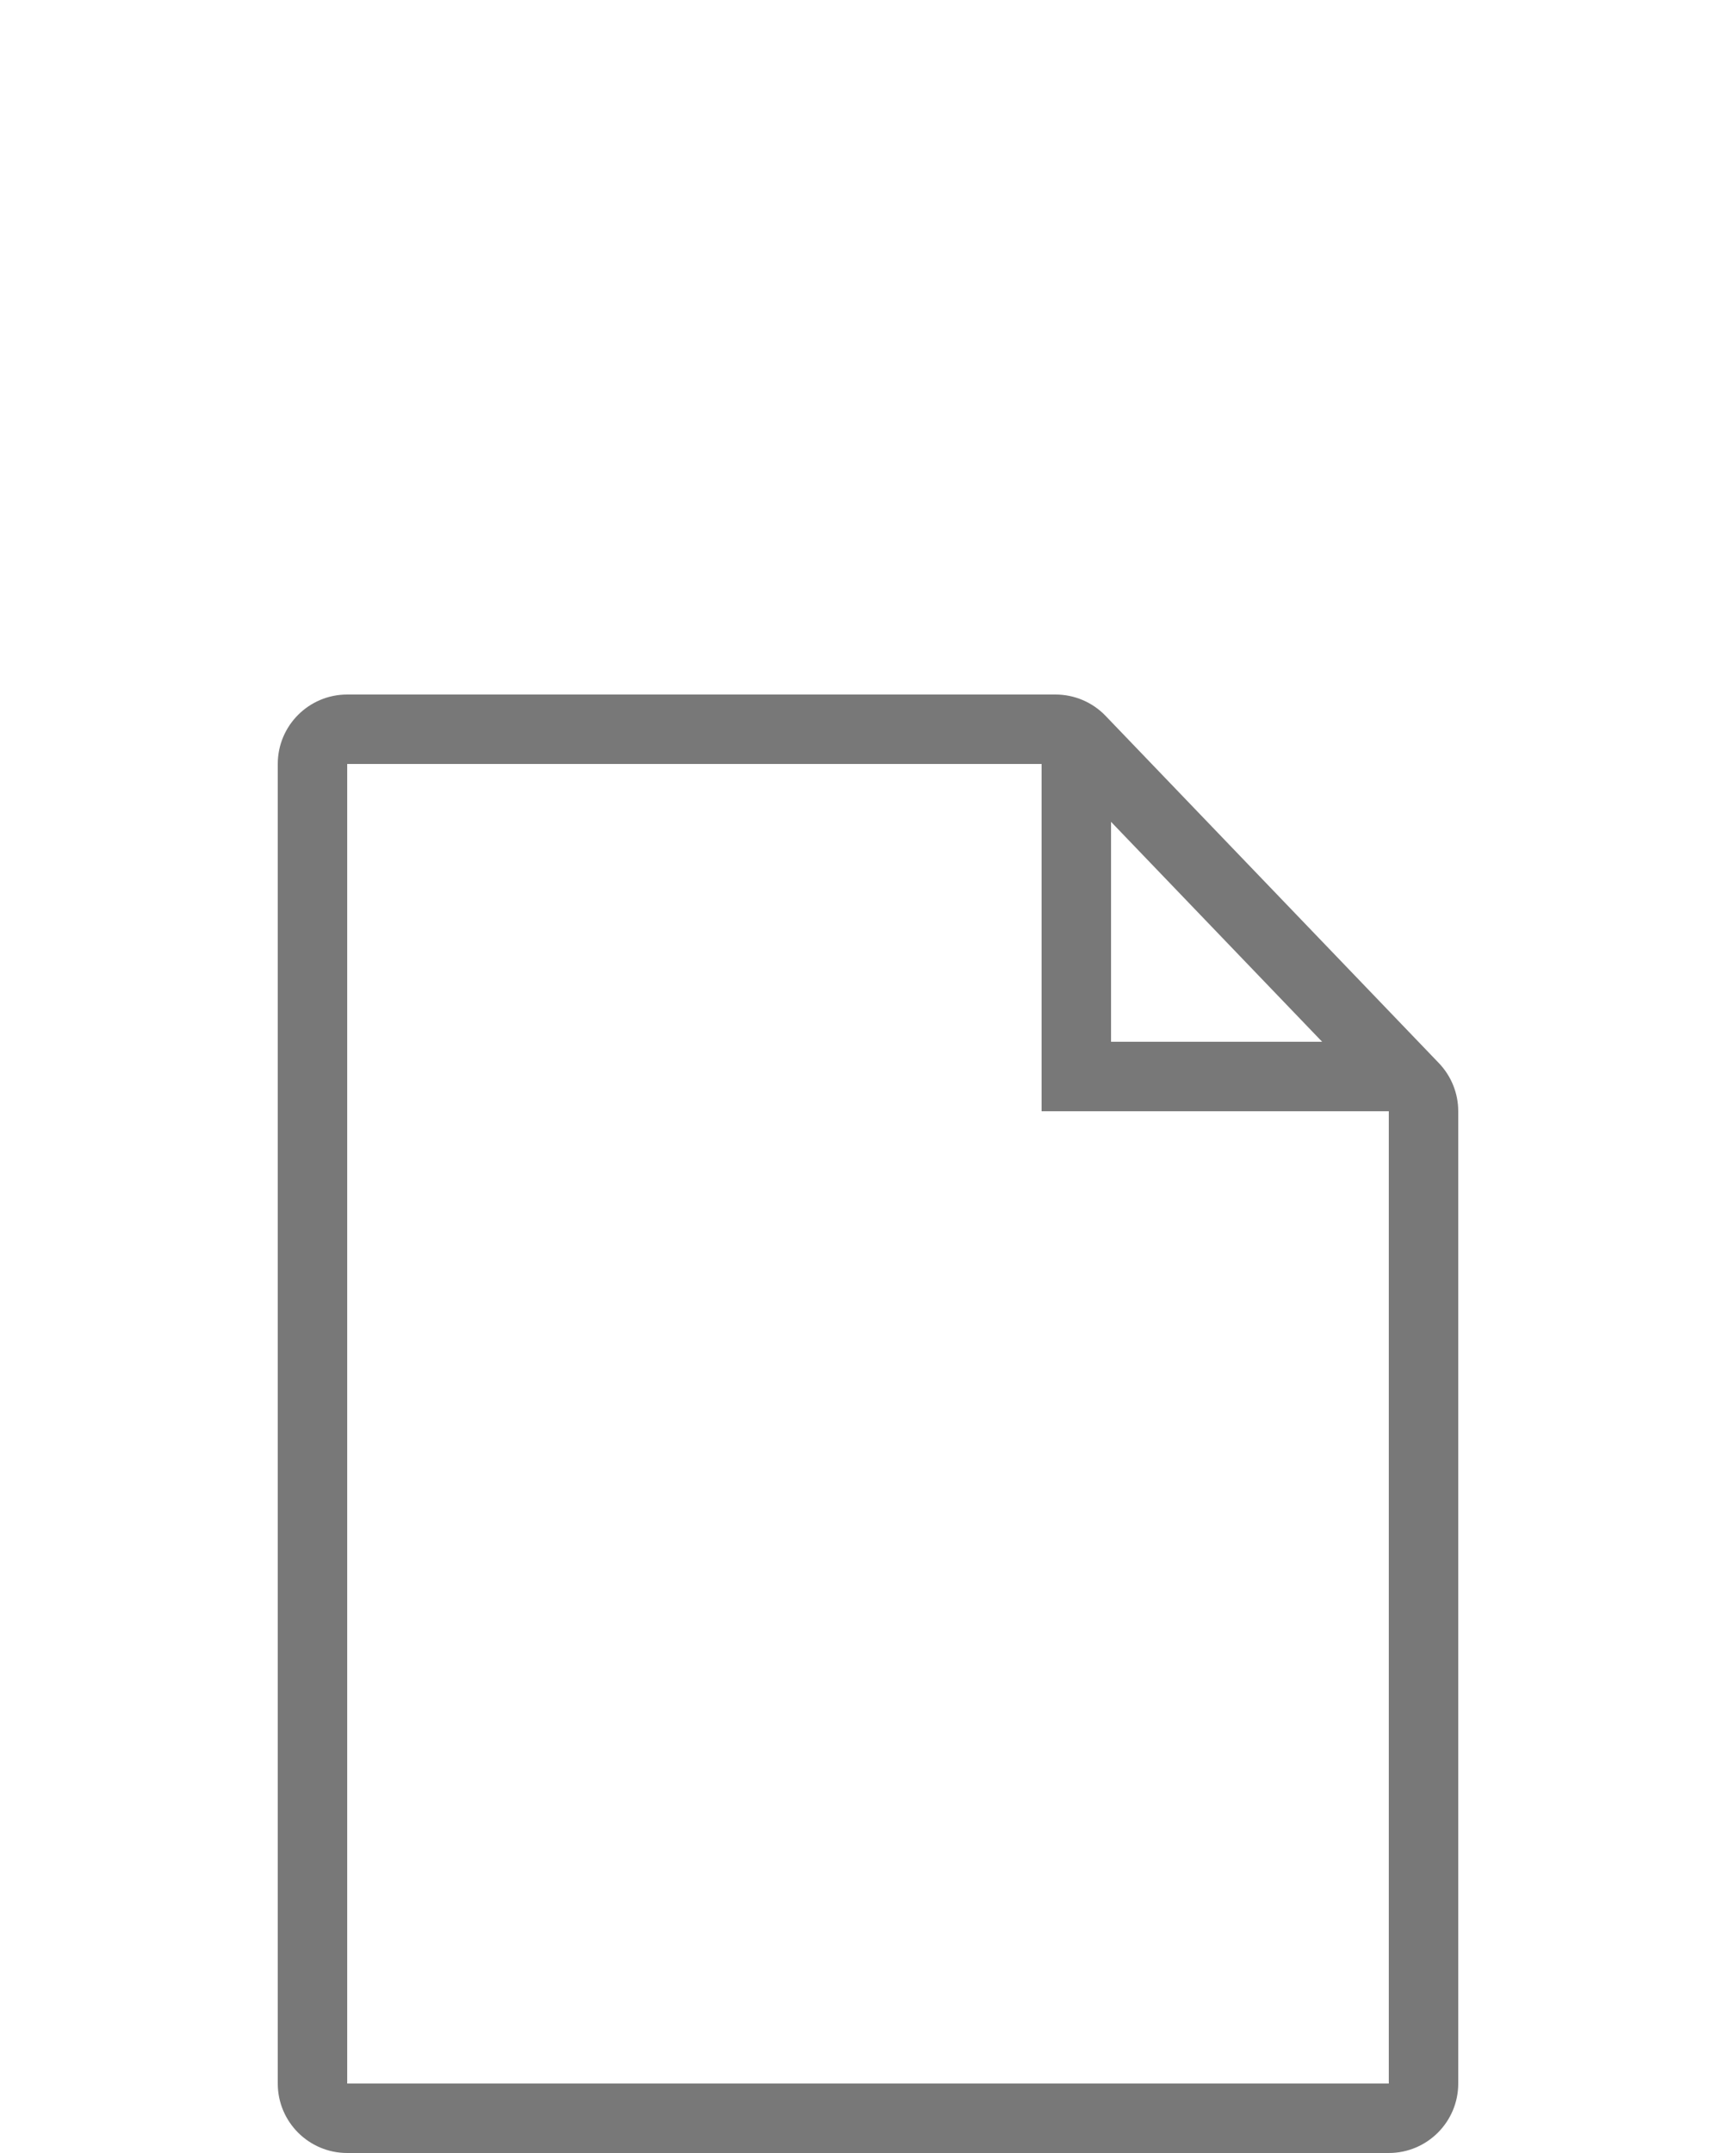 <svg xmlns="http://www.w3.org/2000/svg" xmlns:xlink="http://www.w3.org/1999/xlink" width="25" height="31" version="1.1" viewBox="0 0 25 31"><title>resources-small-top-aligned</title><desc>Created with Sketch.</desc><g id="Icons-and-Clouds" fill="none" fill-rule="evenodd" stroke="none" stroke-width="1"><g id="table" fill="#787878" transform="translate(-28, -93)"><g id="note" transform="translate(32, 103)"><path id="Shape" d="M16,20 L16,20 L16,6 L11.2,1 L1,1 L1,20 L16,20 Z M1,21 C0.448,21 0,20.552 0,20 L0,1 C0,0.448 0.448,0 1,0 L11.2,0 C11.472,0 11.733,0.111 11.921,0.307 L16.721,5.307 C16.9,5.494 17,5.742 17,6 L17,20 C17,20.552 16.552,21 16,21 L1,21 Z"/><path id="Combined-Shape" d="M11,1 L12,1 L12,6 L11,6 L11,1 Z M12,5 L16,5 L16,6 L12,6 L12,5 Z"/></g></g></g></svg>